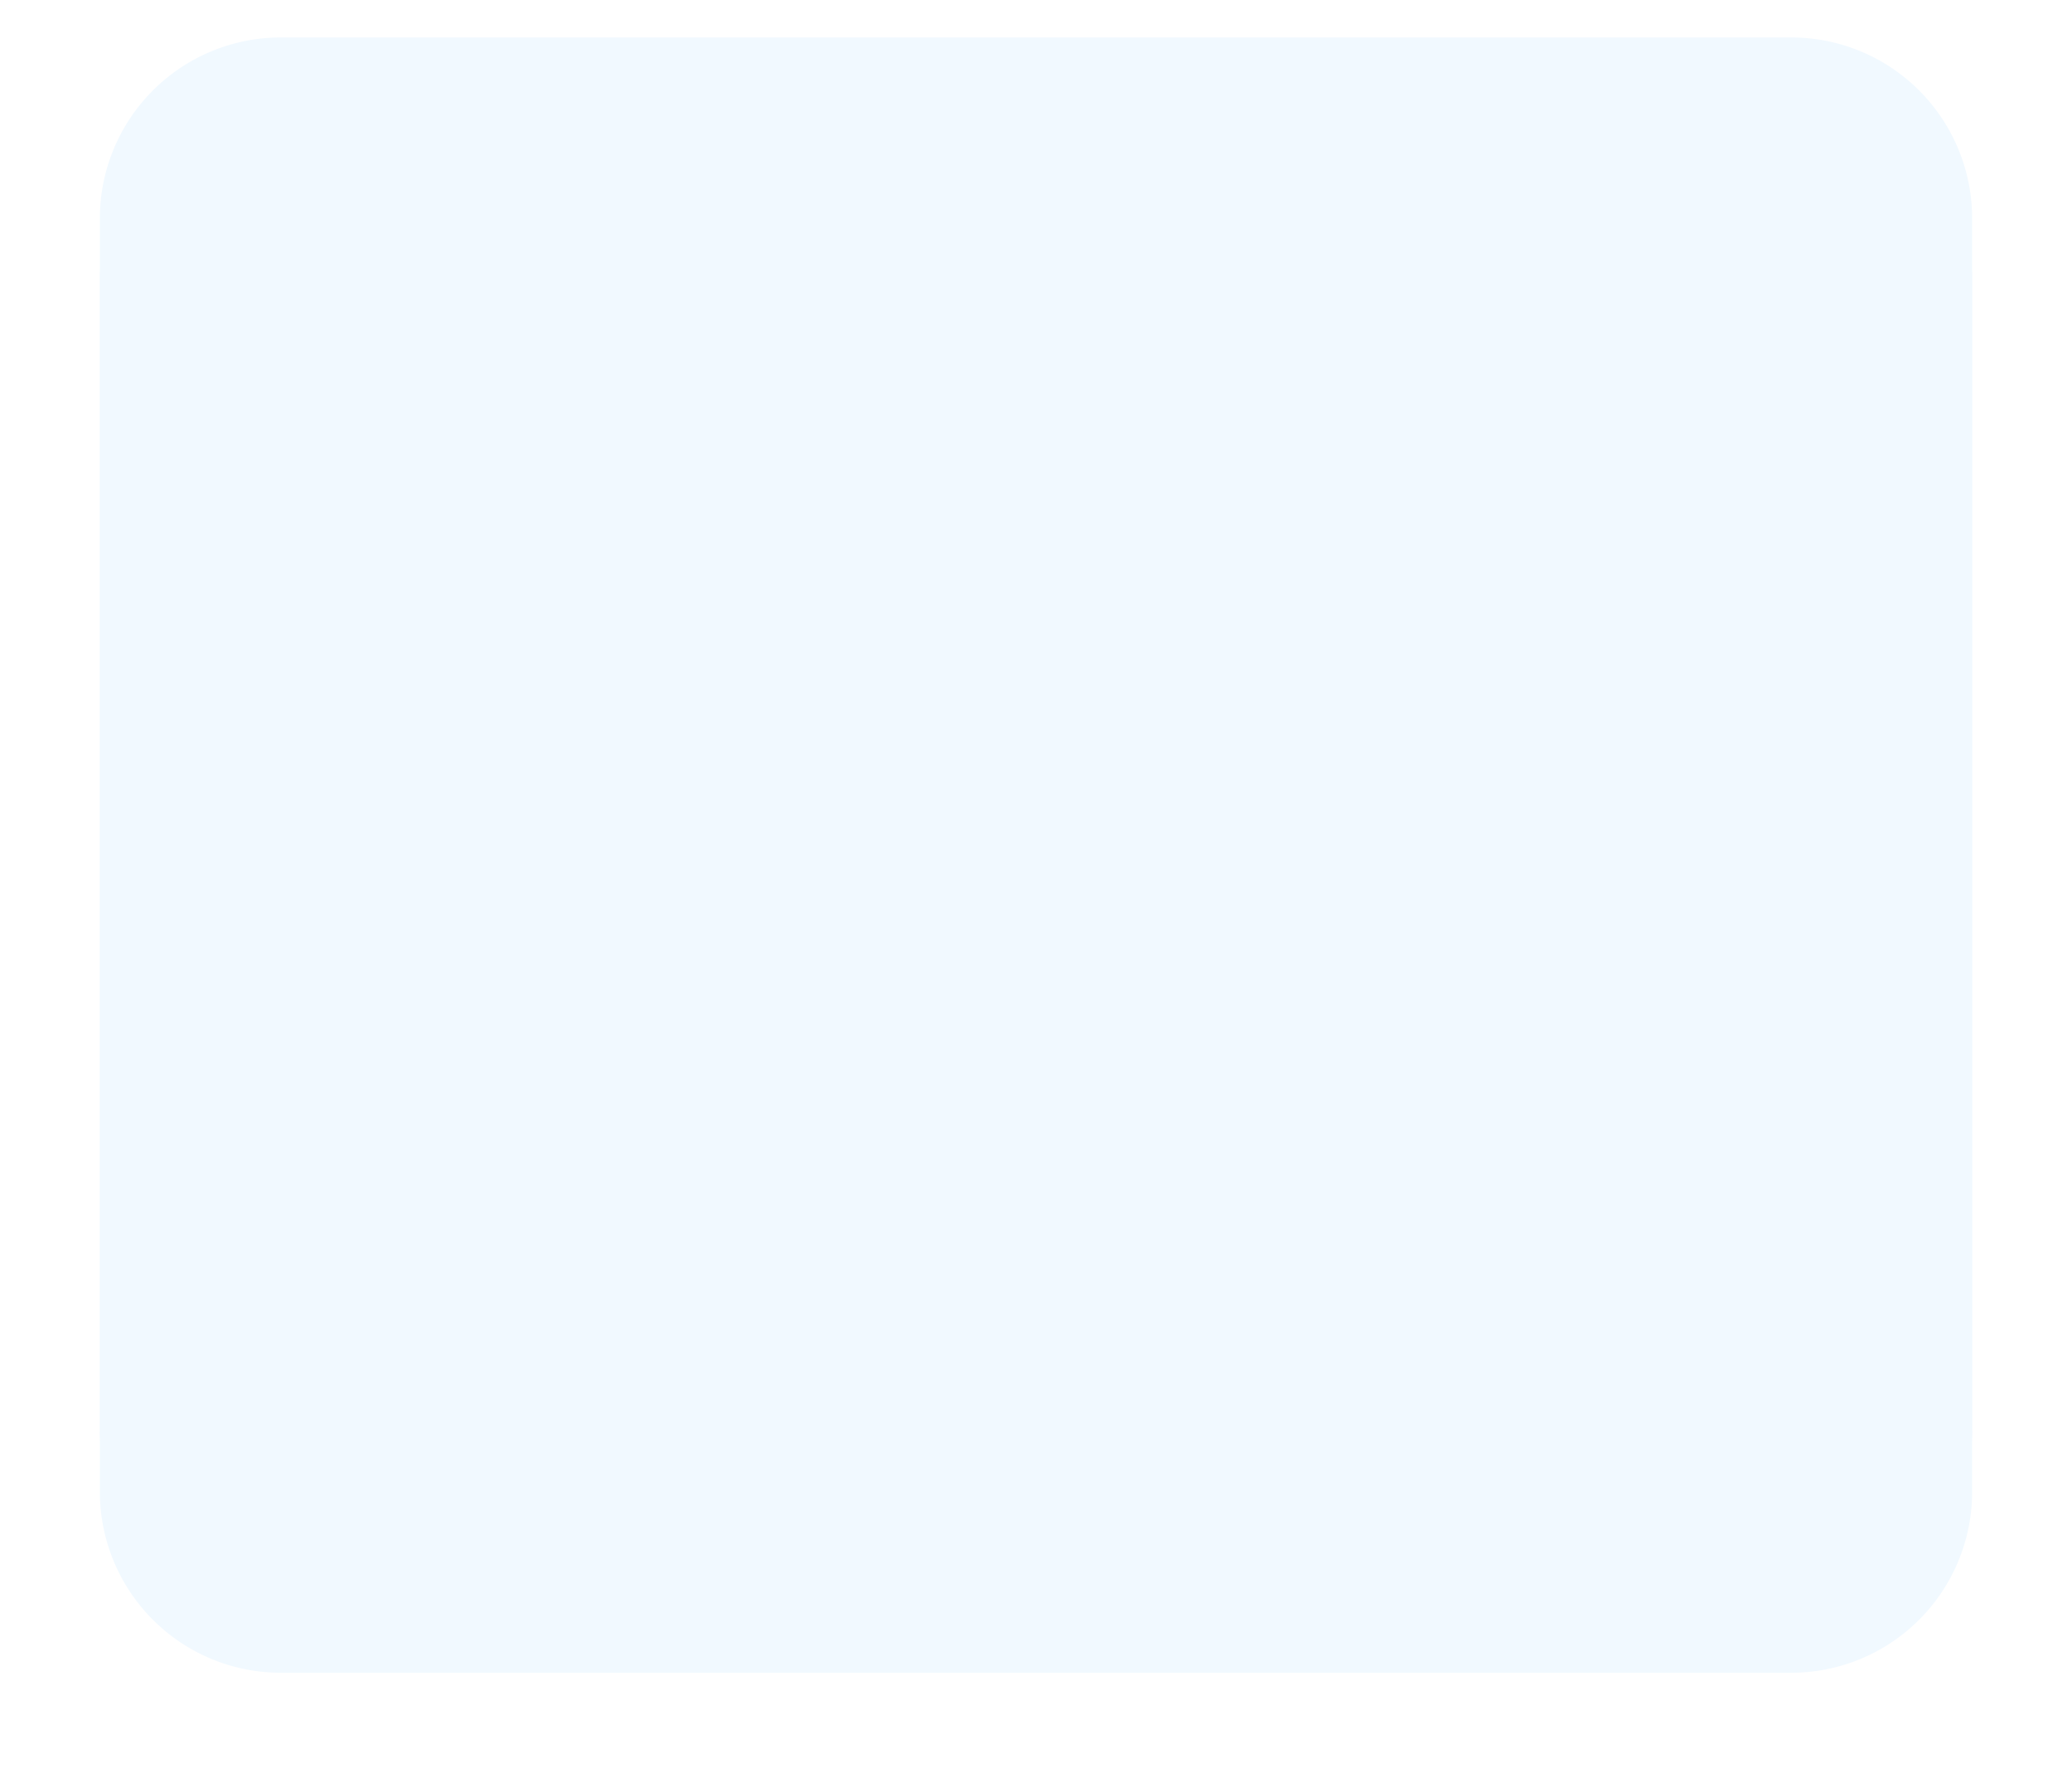 ﻿<?xml version="1.0" encoding="utf-8"?>
<svg version="1.1" xmlns:xlink="http://www.w3.org/1999/xlink" width="332px" height="284px" xmlns="http://www.w3.org/2000/svg">
  <defs>
    <filter x="21px" y="2134px" width="332px" height="284px" filterUnits="userSpaceOnUse" id="filter49">
      <feOffset dx="0" dy="10" in="SourceAlpha" result="shadowOffsetInner" />
      <feGaussianBlur stdDeviation="7.5" in="shadowOffsetInner" result="shadowGaussian" />
      <feComposite in2="shadowGaussian" operator="atop" in="SourceAlpha" result="shadowComposite" />
      <feColorMatrix type="matrix" values="0 0 0 0 0  0 0 0 0 0  0 0 0 0 0  0 0 0 0.349 0  " in="shadowComposite" />
    </filter>
    <g id="widget50">
      <path d="M 37 2169  A 29 29 0 0 1 66 2140 L 308 2140  A 29 29 0 0 1 337 2169 L 337 2363  A 29 29 0 0 1 308 2392 L 66 2392  A 29 29 0 0 1 37 2363 L 37 2169  Z " fill-rule="nonzero" fill="#f1f9ff" stroke="none" />
    </g>
  </defs>
  <g transform="matrix(1 0 0 1 -21 -2134 )">
    <use xlink:href="#widget50" filter="url(#filter49)" />
    <use xlink:href="#widget50" />
  </g>
</svg>
